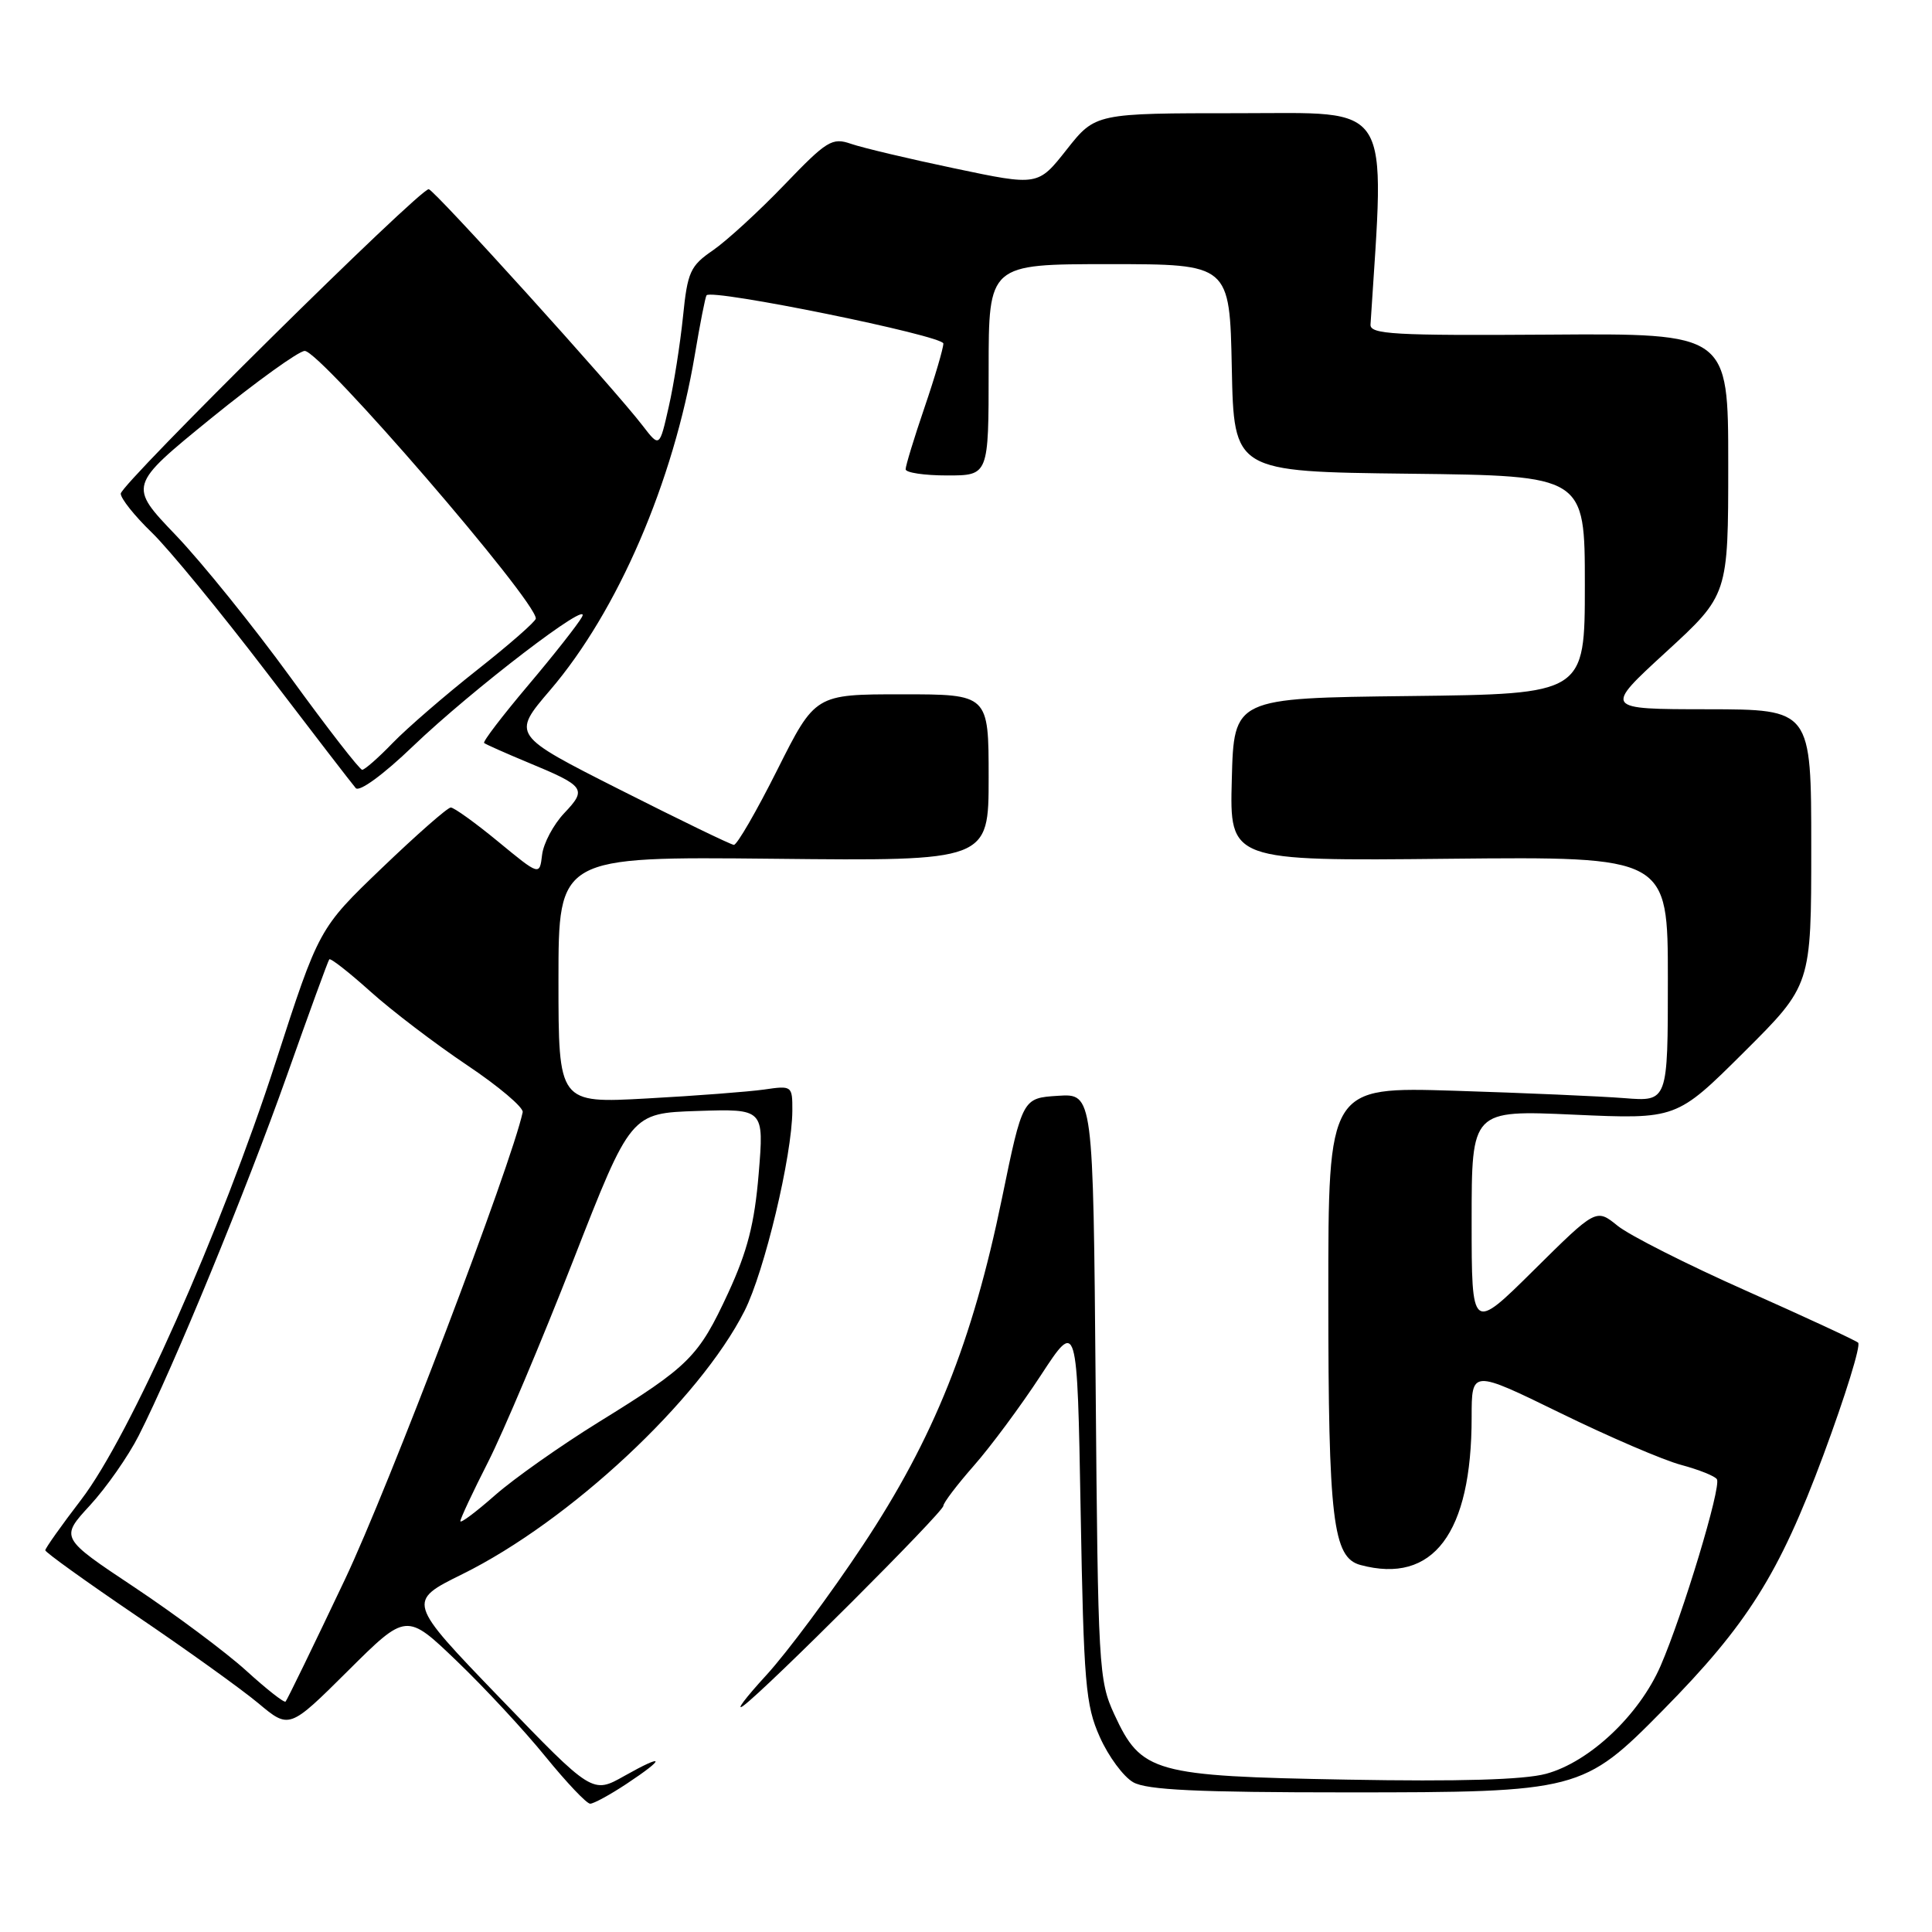 <?xml version="1.0" encoding="UTF-8" standalone="no"?>
<!DOCTYPE svg PUBLIC "-//W3C//DTD SVG 1.1//EN" "http://www.w3.org/Graphics/SVG/1.1/DTD/svg11.dtd" >
<svg xmlns="http://www.w3.org/2000/svg" xmlns:xlink="http://www.w3.org/1999/xlink" version="1.1" viewBox="0 0 256 256">
 <g >
 <path fill="currentColor"
d=" M 83.02 236.37 C 88.26 232.90 88.11 232.29 82.75 235.31 C 78.50 237.71 78.50 237.71 66.21 224.96 C 53.92 212.21 53.92 212.21 61.29 208.57 C 75.48 201.56 92.66 185.53 98.65 173.71 C 101.30 168.47 104.96 153.14 104.99 147.16 C 105.00 143.87 104.94 143.83 101.25 144.37 C 99.19 144.66 92.21 145.20 85.75 145.55 C 74.00 146.20 74.00 146.20 74.00 129.85 C 74.00 113.50 74.00 113.50 102.50 113.79 C 131.00 114.09 131.00 114.09 131.00 103.04 C 131.00 92.00 131.00 92.00 119.51 92.00 C 108.02 92.00 108.02 92.00 103.00 102.00 C 100.24 107.50 97.65 111.98 97.24 111.95 C 96.83 111.92 90.04 108.63 82.15 104.64 C 67.81 97.39 67.81 97.39 72.90 91.44 C 81.85 80.99 89.24 63.85 92.07 47.00 C 92.76 42.88 93.46 39.33 93.62 39.13 C 94.32 38.23 125.00 44.48 125.00 45.52 C 125.00 46.14 123.88 49.96 122.50 54.00 C 121.12 58.04 120.00 61.72 120.00 62.18 C 120.00 62.63 122.47 63.00 125.50 63.00 C 131.00 63.00 131.00 63.00 131.00 49.00 C 131.00 35.00 131.00 35.00 146.97 35.00 C 162.94 35.00 162.94 35.00 163.22 48.75 C 163.50 62.50 163.50 62.50 186.75 62.77 C 210.00 63.04 210.00 63.04 210.00 77.50 C 210.00 91.96 210.00 91.96 186.75 92.23 C 163.50 92.50 163.50 92.50 163.22 103.29 C 162.93 114.09 162.93 114.09 191.97 113.79 C 221.00 113.50 221.00 113.50 221.00 129.73 C 221.00 145.97 221.00 145.97 215.25 145.51 C 212.09 145.26 201.96 144.82 192.75 144.53 C 176.00 144.01 176.00 144.01 176.01 171.76 C 176.01 201.40 176.61 206.39 180.27 207.37 C 189.90 209.96 195.00 203.19 195.00 187.80 C 195.00 181.49 195.00 181.49 206.75 187.23 C 213.21 190.39 220.42 193.49 222.77 194.11 C 225.11 194.74 227.25 195.59 227.50 196.01 C 228.11 196.98 222.99 213.93 220.04 220.73 C 217.20 227.27 210.60 233.49 204.85 235.04 C 201.92 235.83 193.33 236.08 178.50 235.81 C 152.85 235.35 151.23 234.90 147.66 227.18 C 145.58 222.68 145.49 221.00 145.18 183.70 C 144.85 144.90 144.85 144.90 140.18 145.20 C 135.50 145.50 135.50 145.50 132.77 158.76 C 128.85 177.83 123.73 190.59 114.34 204.75 C 110.06 211.21 104.29 218.97 101.53 221.98 C 98.76 225.00 97.40 226.81 98.50 226.02 C 101.51 223.83 125.00 200.36 125.00 199.53 C 125.00 199.13 126.82 196.74 129.05 194.20 C 131.28 191.67 135.27 186.28 137.92 182.23 C 142.74 174.86 142.74 174.86 143.19 200.18 C 143.60 223.09 143.84 225.94 145.73 230.16 C 146.87 232.73 148.87 235.43 150.16 236.16 C 151.95 237.18 158.65 237.50 178.50 237.50 C 209.14 237.50 209.79 237.33 220.33 226.63 C 231.55 215.25 235.74 208.58 241.60 192.83 C 244.52 184.96 246.60 178.25 246.21 177.91 C 245.82 177.58 239.13 174.48 231.35 171.02 C 223.56 167.56 215.91 163.69 214.35 162.43 C 211.50 160.12 211.50 160.12 203.25 168.29 C 195.00 176.46 195.00 176.46 195.00 161.77 C 195.00 147.09 195.00 147.09 208.57 147.70 C 222.14 148.31 222.14 148.31 231.07 139.43 C 240.00 130.54 240.00 130.54 240.00 112.27 C 240.00 94.00 240.00 94.00 226.25 93.98 C 212.50 93.97 212.50 93.97 220.75 86.40 C 229.00 78.83 229.00 78.83 229.00 61.50 C 229.00 44.17 229.00 44.17 205.25 44.34 C 184.70 44.48 181.51 44.30 181.60 43.00 C 183.52 13.05 184.73 15.00 164.14 15.00 C 145.15 15.00 145.15 15.00 141.34 19.82 C 137.54 24.64 137.54 24.64 126.52 22.32 C 120.46 21.05 114.27 19.58 112.77 19.06 C 110.26 18.19 109.57 18.62 103.92 24.50 C 100.55 28.01 96.30 31.90 94.48 33.16 C 91.46 35.23 91.10 36.01 90.50 41.96 C 90.13 45.56 89.29 50.93 88.61 53.91 C 87.39 59.31 87.39 59.31 85.16 56.41 C 81.43 51.53 57.55 25.14 56.81 25.07 C 55.65 24.95 16.00 64.15 16.00 65.41 C 16.00 66.06 17.84 68.37 20.10 70.55 C 22.35 72.72 29.17 81.03 35.26 89.00 C 41.34 96.97 46.69 103.92 47.14 104.43 C 47.62 104.97 50.81 102.64 54.73 98.87 C 62.55 91.38 78.54 79.14 77.12 81.74 C 76.59 82.71 73.38 86.79 69.98 90.81 C 66.58 94.84 63.95 98.27 64.15 98.45 C 64.34 98.62 66.97 99.79 70.00 101.05 C 77.53 104.17 77.80 104.55 74.77 107.74 C 73.33 109.26 72.01 111.75 71.83 113.27 C 71.50 116.04 71.50 116.04 66.01 111.52 C 62.99 109.03 60.16 107.00 59.73 107.00 C 59.30 107.00 55.20 110.61 50.61 115.01 C 42.26 123.02 42.26 123.02 36.52 140.76 C 29.31 163.04 17.19 190.32 10.76 198.71 C 8.14 202.13 6.00 205.15 6.00 205.42 C 6.00 205.69 11.42 209.58 18.05 214.08 C 24.68 218.57 31.95 223.79 34.22 225.68 C 38.33 229.12 38.33 229.12 46.09 221.41 C 53.85 213.69 53.85 213.69 60.53 220.10 C 64.20 223.62 69.48 229.31 72.27 232.75 C 75.07 236.19 77.73 239.00 78.20 239.00 C 78.66 239.00 80.83 237.82 83.02 236.37 Z  M 32.61 221.36 C 29.92 218.92 23.27 213.96 17.84 210.34 C 7.96 203.77 7.96 203.77 11.92 199.47 C 14.09 197.11 17.00 192.95 18.38 190.23 C 23.00 181.13 32.65 157.66 38.02 142.50 C 40.94 134.25 43.46 127.33 43.63 127.12 C 43.79 126.91 46.24 128.83 49.07 131.37 C 51.90 133.92 57.66 138.30 61.86 141.12 C 66.06 143.93 69.39 146.75 69.26 147.37 C 67.79 154.24 51.49 197.10 45.69 209.32 C 41.56 218.03 38.03 225.29 37.84 225.47 C 37.65 225.66 35.30 223.81 32.61 221.36 Z  M 61.00 201.56 C 61.00 201.22 62.65 197.70 64.67 193.73 C 66.69 189.75 71.77 177.72 75.96 167.00 C 83.58 147.50 83.58 147.50 92.41 147.21 C 101.24 146.92 101.24 146.92 100.53 155.52 C 99.98 162.14 99.04 165.79 96.49 171.32 C 92.56 179.80 91.34 181.02 79.34 188.43 C 74.30 191.55 68.11 195.91 65.59 198.13 C 63.07 200.35 61.00 201.90 61.00 201.56 Z  M 38.49 89.75 C 33.59 83.01 26.76 74.54 23.30 70.92 C 17.01 64.35 17.01 64.35 27.98 55.42 C 34.02 50.52 39.60 46.50 40.38 46.50 C 42.47 46.50 71.00 79.55 71.00 81.96 C 71.00 82.33 67.51 85.39 63.25 88.75 C 58.99 92.11 53.95 96.47 52.05 98.43 C 50.16 100.39 48.33 102.00 47.99 102.00 C 47.66 102.00 43.38 96.49 38.49 89.75 Z "/>
</g>
</svg>